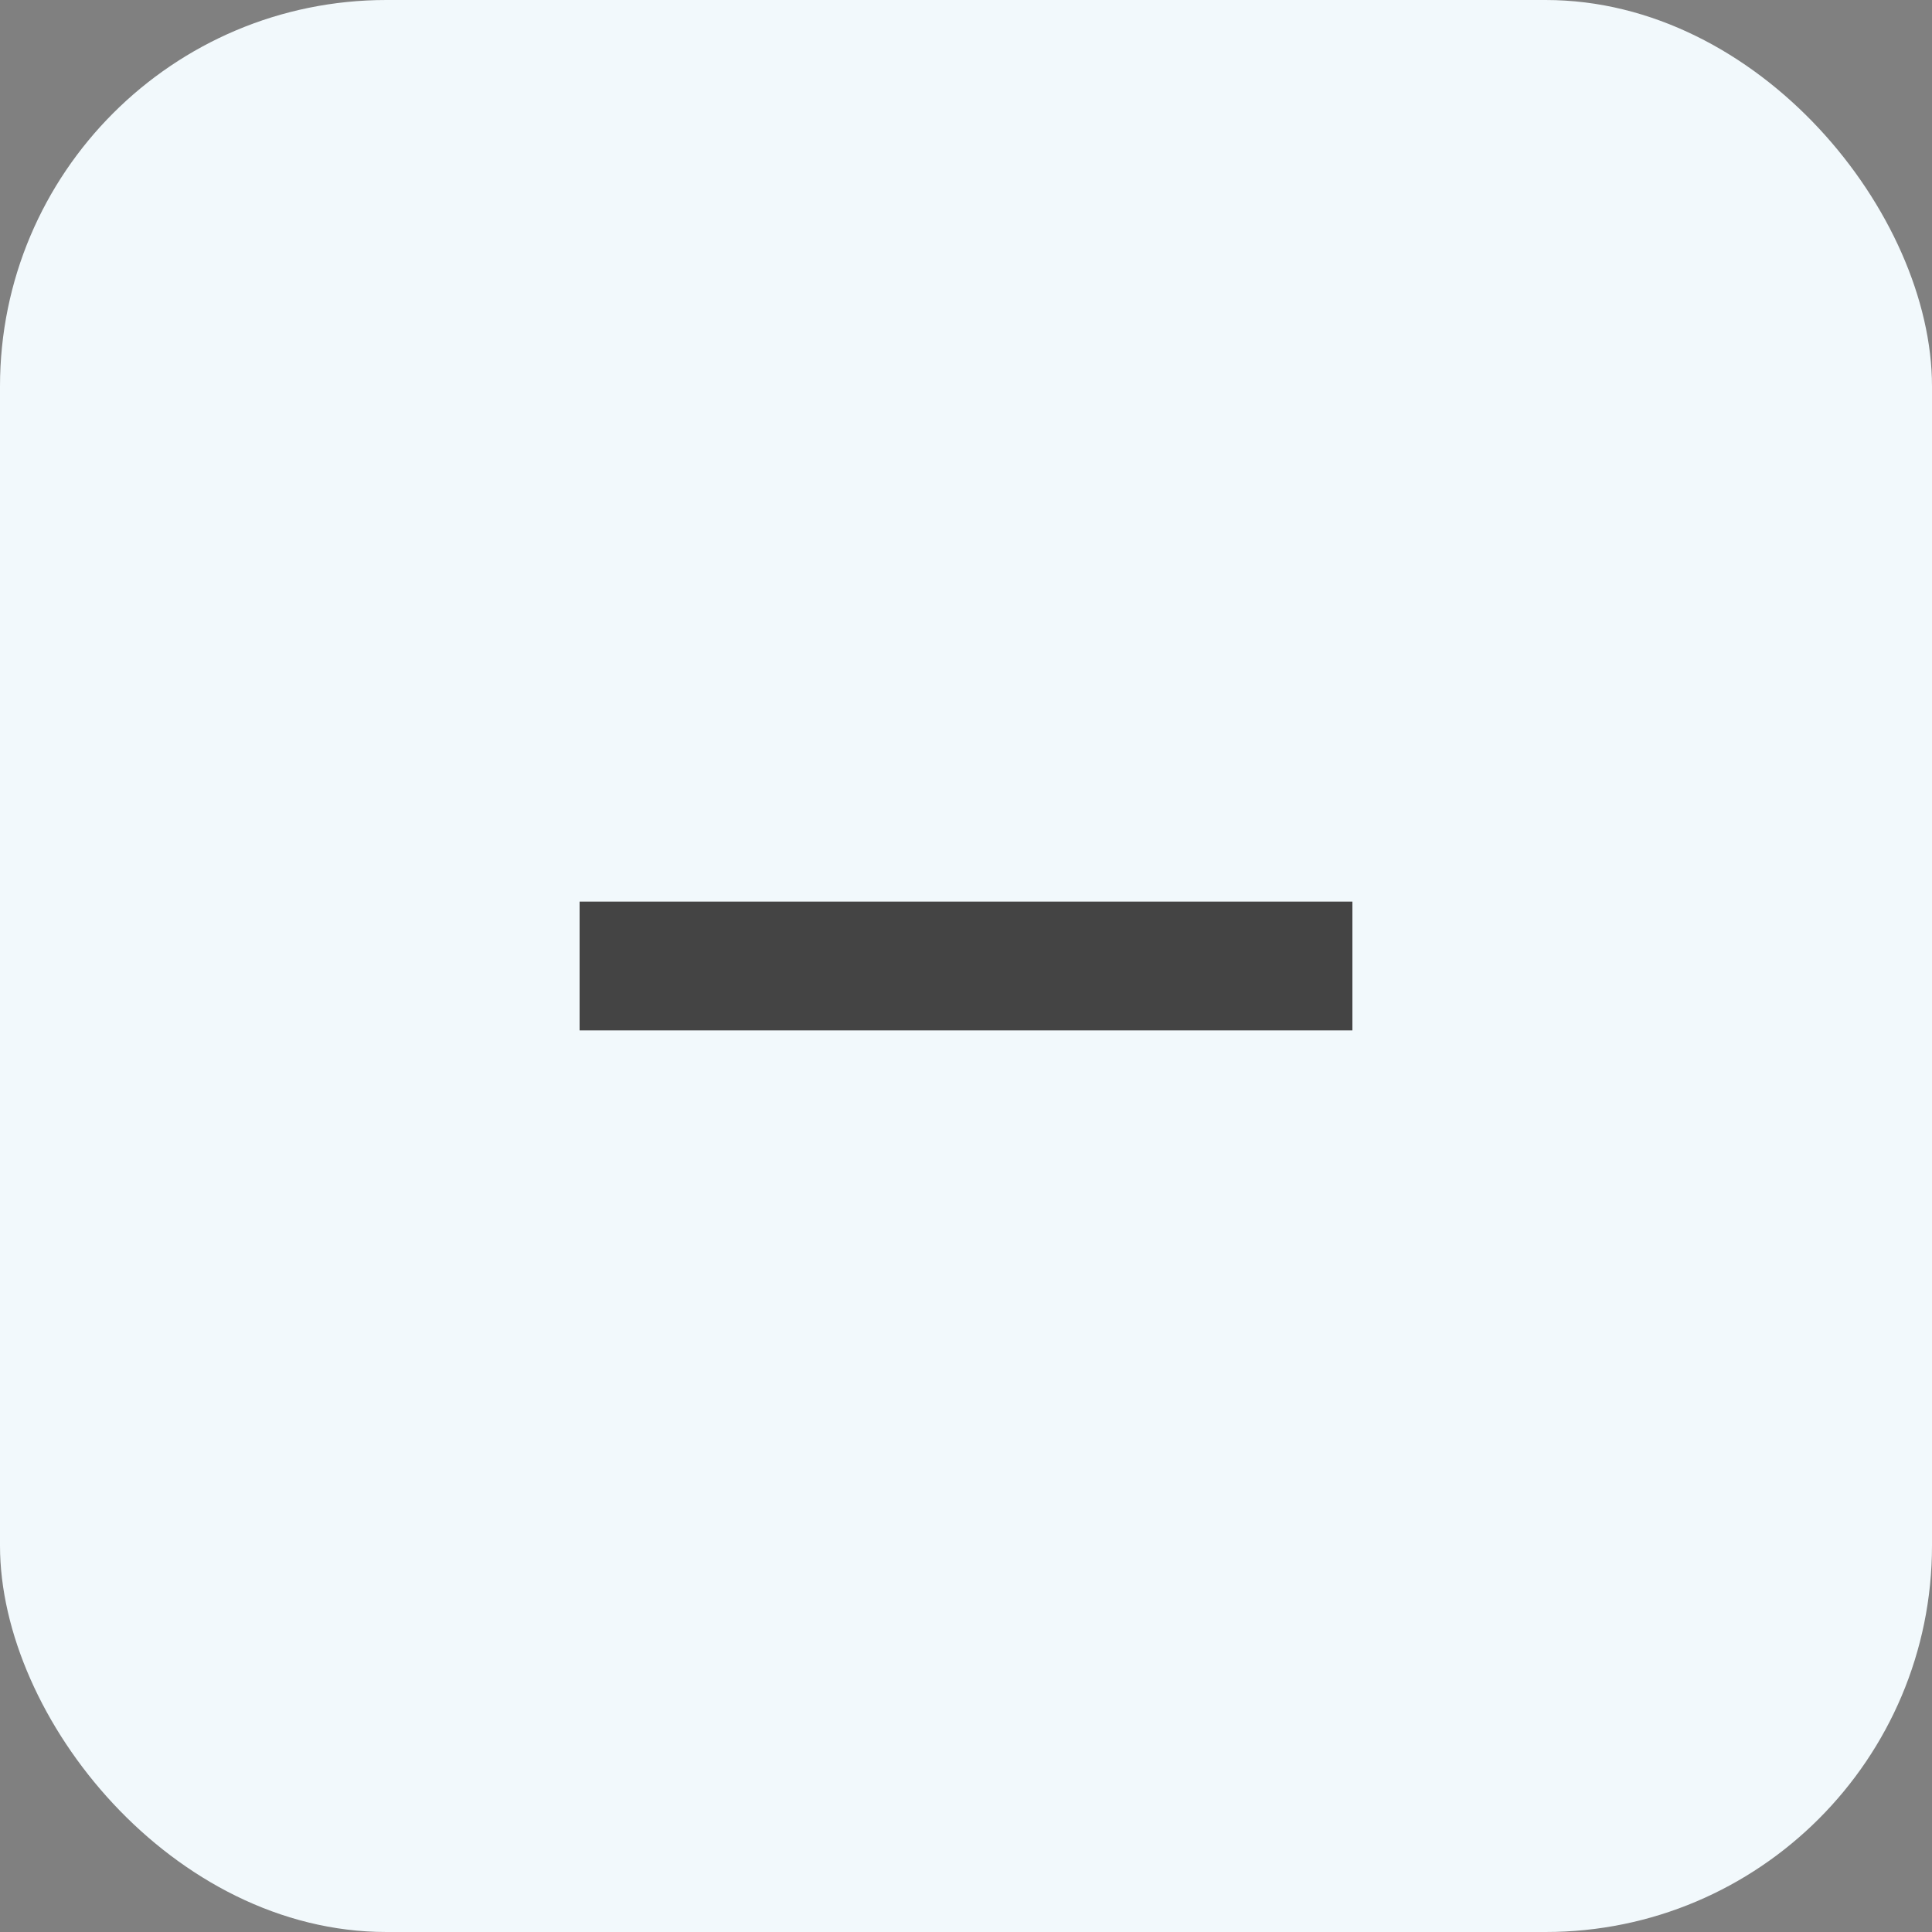 <svg xmlns="http://www.w3.org/2000/svg" width="30" height="30" viewBox="0 0 30 30">
  <rect x="0" y="0" width="30" height="30" fill="#808080" stroke="none"/>
  <g id="Group_37263" data-name="Group 37263" transform="translate(-358 -501)">
    <rect id="Rectangle_591" data-name="Rectangle 591" width="30" height="30" rx="6" transform="translate(358 501)" fill="#f2f9fc"/>
    <path id="Path_1211" data-name="Path 1211" d="M2,7H14V9H2Z" transform="translate(365 508)" fill="#444"/>
  </g>
</svg>
